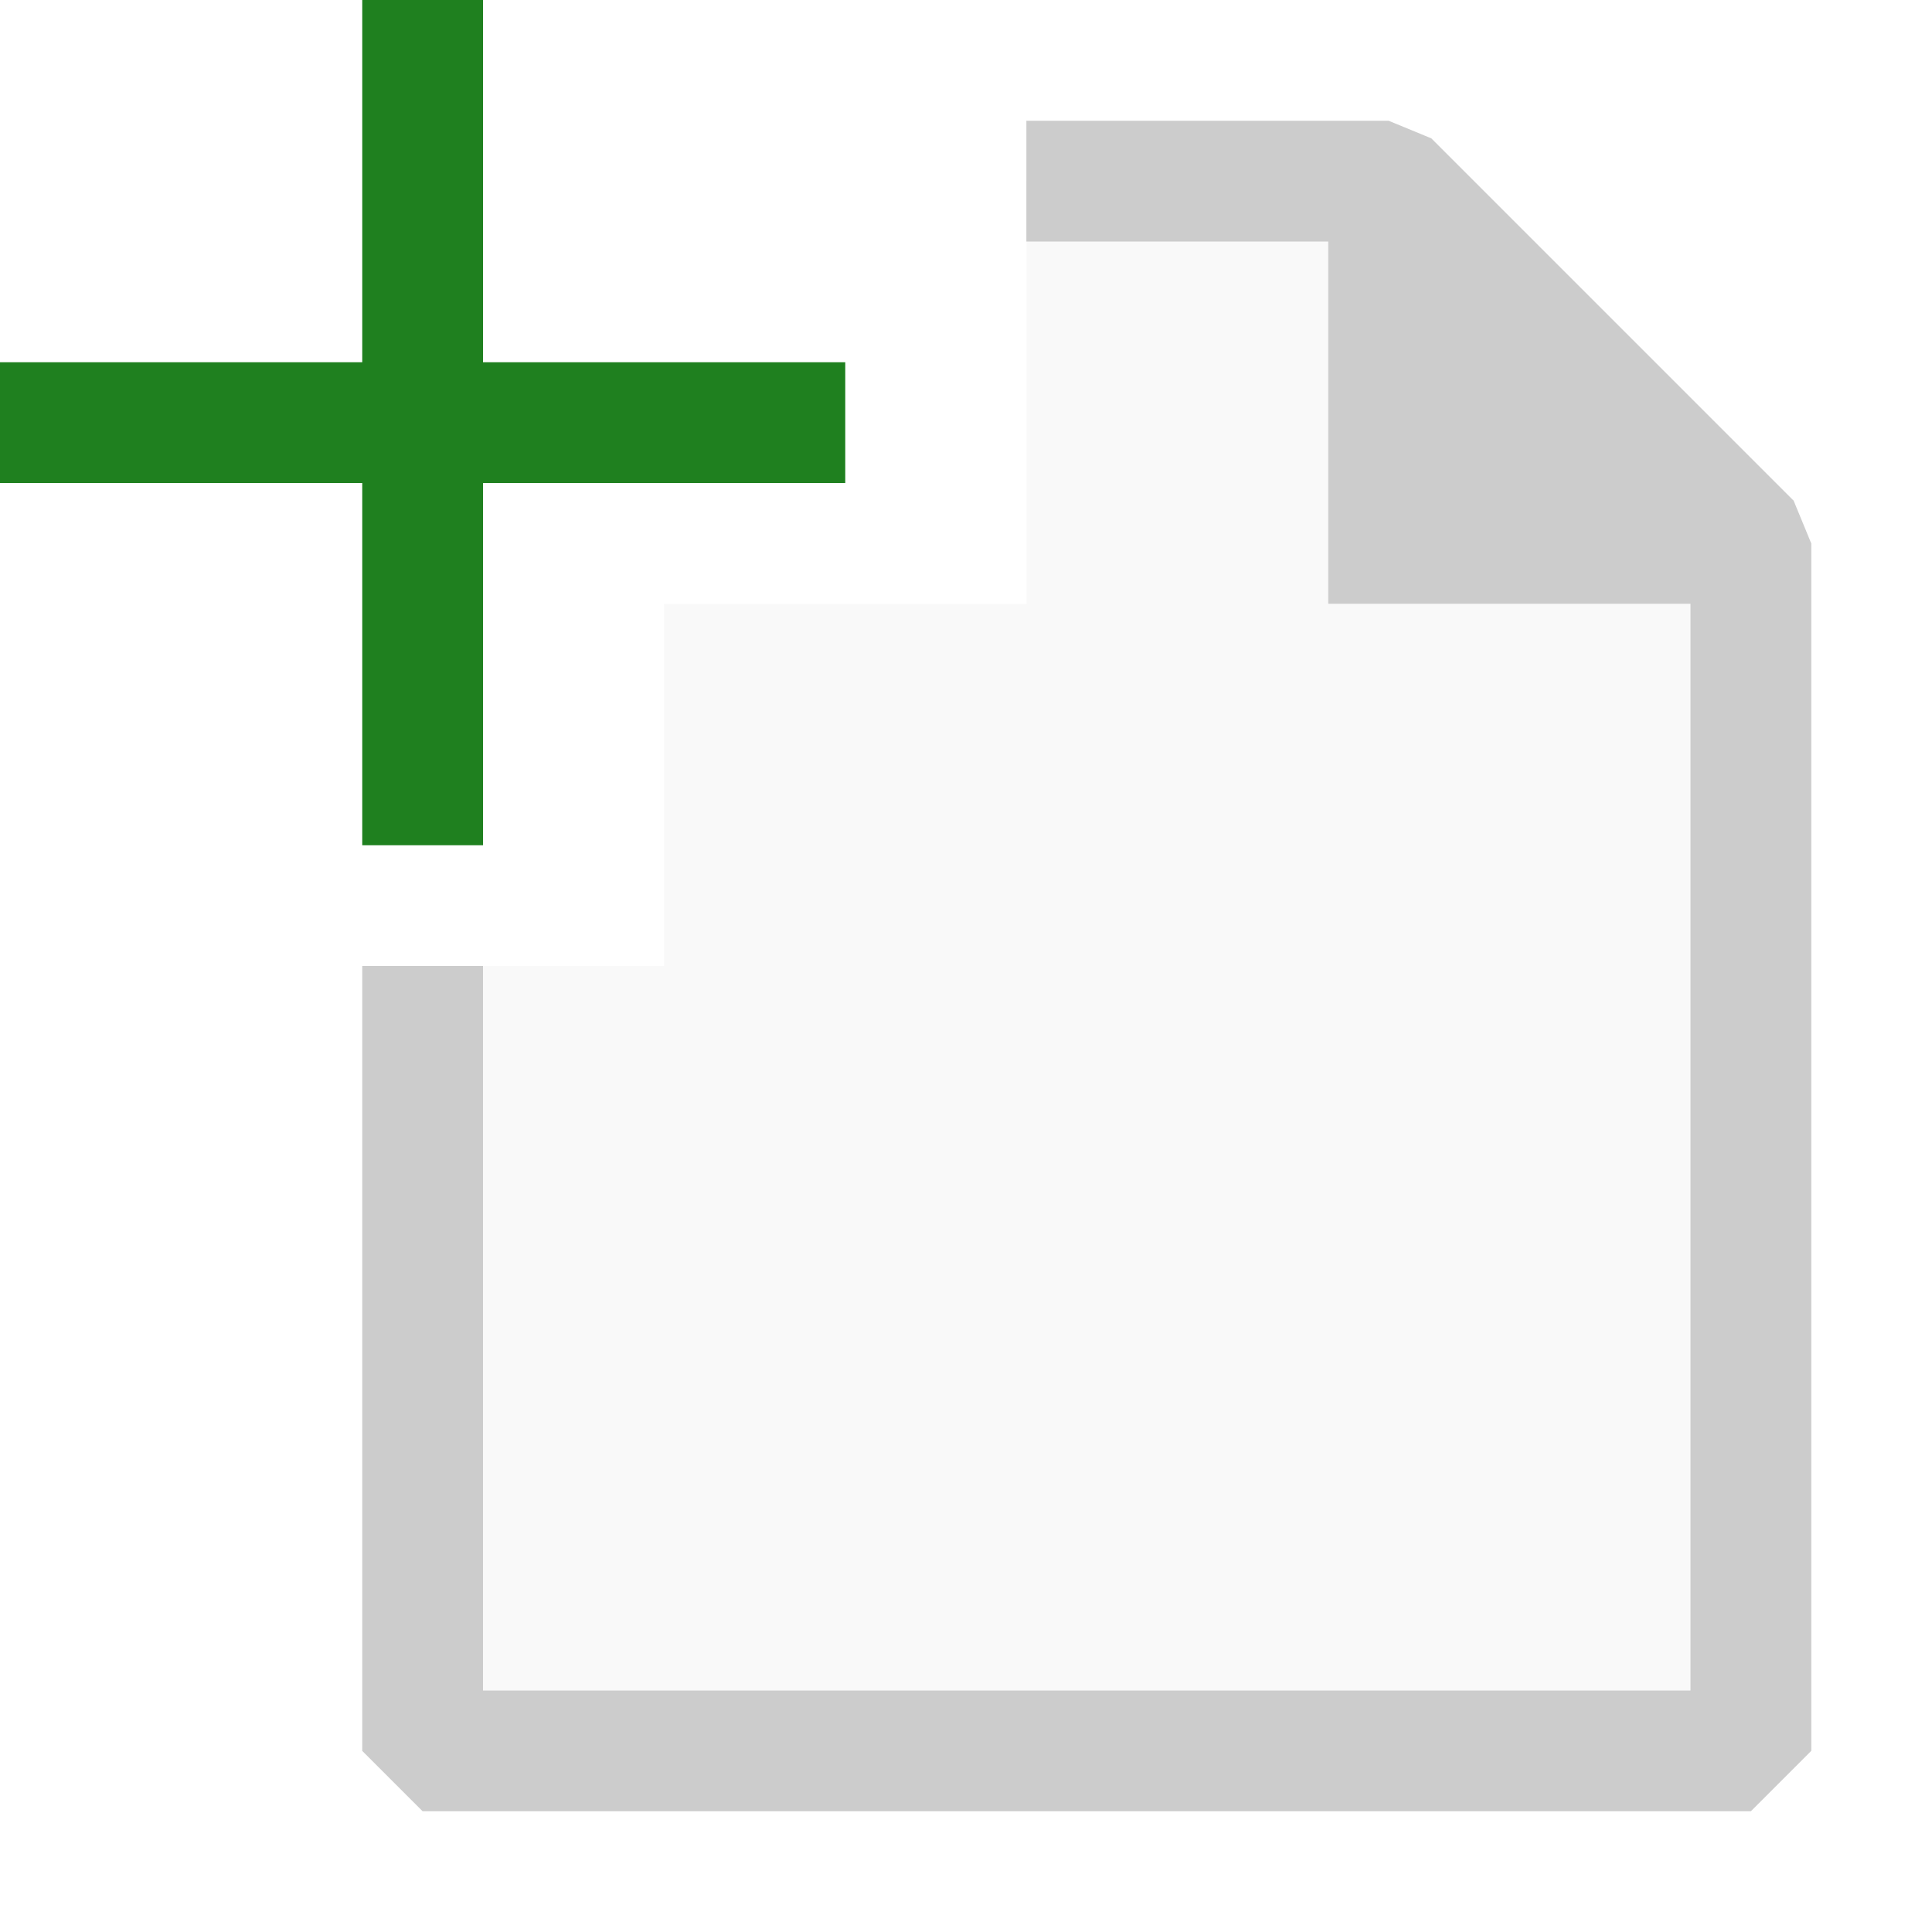 <svg xmlns="http://www.w3.org/2000/svg" viewBox="0 0 16 16">
  <defs>
    <style>.canvas{fill: none; opacity: 0;}.light-defaultgrey-10{fill: #bbb; opacity: 0.1;}.light-defaultgrey{fill: #bbb; opacity: 1;}.light-green{fill: #1f801f; opacity: 1;}.cls-1{opacity:0.75;}</style>
  </defs>
  <title>IconLightAddDocument</title>
  <g id="canvas" class="canvas">
    <path class="canvas" d="M16,16H0V0H16Z" />
  </g>
  <g id="level-1">
    <g class="cls-1">
      <path class="light-defaultgrey-10" d="M15,4.5v10H4V8H5.5V5h3V2h0V1.5H12Z" />
      <path class="light-defaultgrey" d="M15,4.5v10l-.5.5H3.5L3,14.5V8H4v6H14V5H11V2H8.5V1h3l.354.146,3,3Z" />
    </g>
    <path class="light-green" d="M7,4H4V7H3V4H0V3H3V0H4V3H7Z" />
  </g>
</svg>
